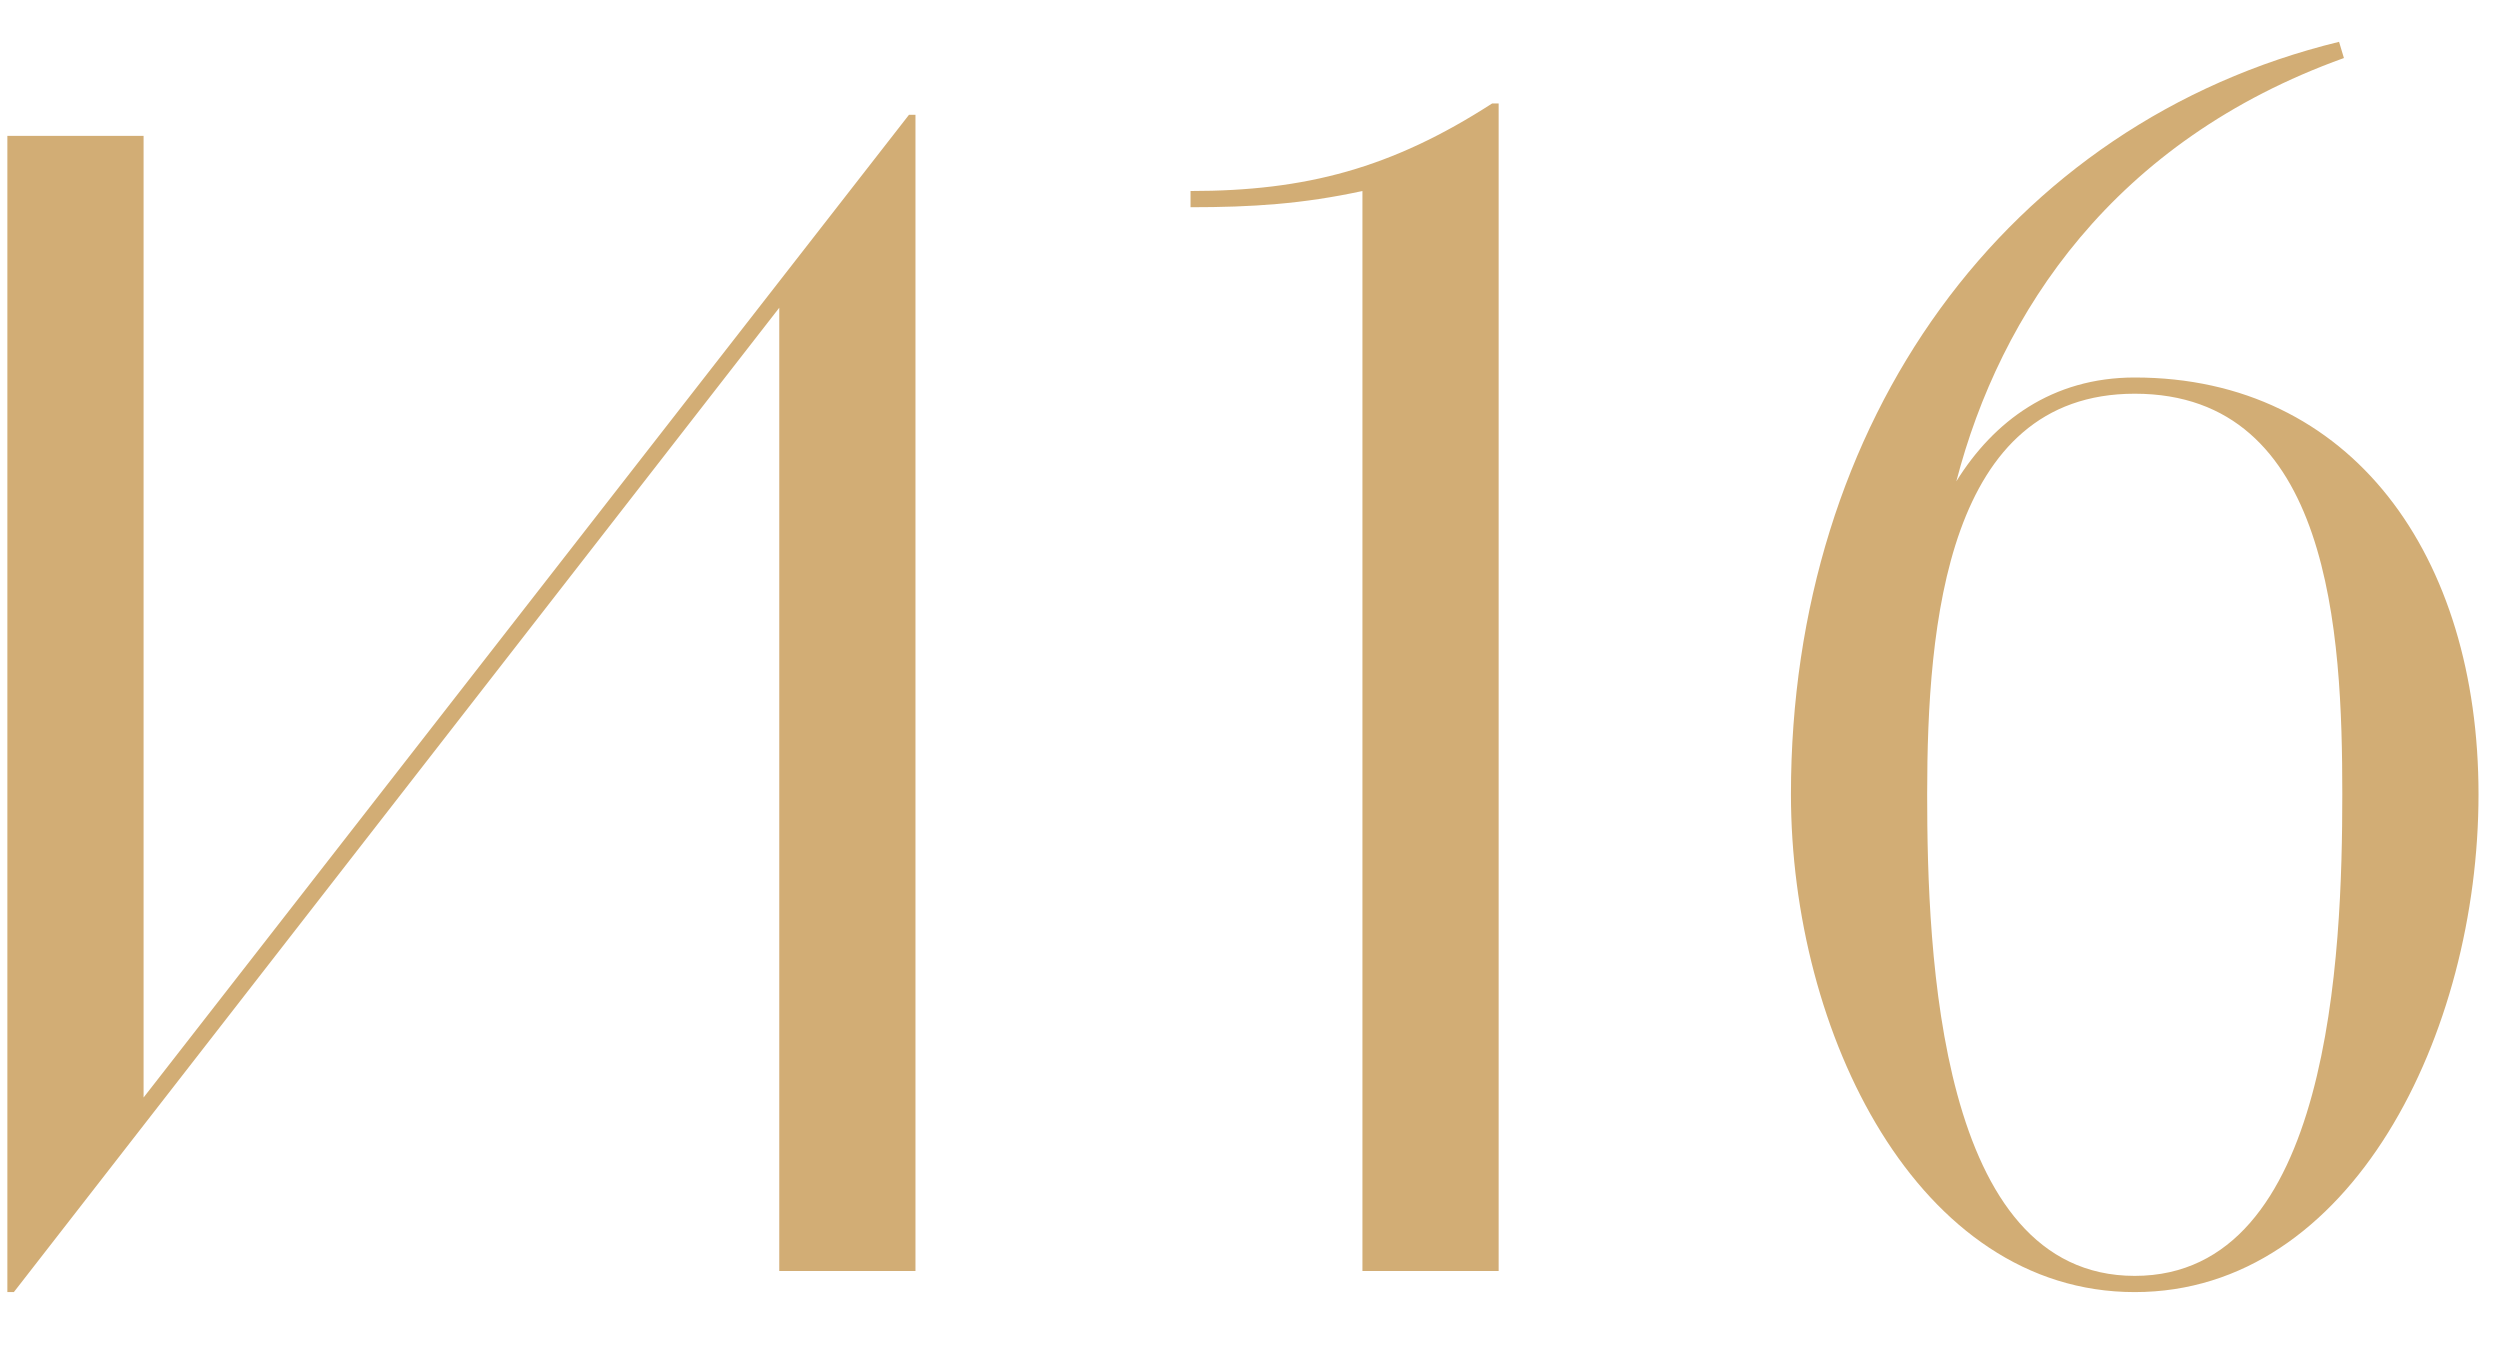 <svg width="37" height="20" viewBox="0 0 37 20" fill="none" xmlns="http://www.w3.org/2000/svg">
<path d="M13.453 1.699L2.125 16.243L2.125 2.011L0.109 2.011L0.109 19.123H0.205L11.533 4.555L11.533 18.811L13.549 18.811L13.549 1.699H13.453ZM17.62 3.067C18.532 3.067 19.276 3.019 20.164 2.827L20.164 18.811L22.18 18.811L22.18 1.531H22.084C20.596 2.491 19.324 2.827 17.62 2.827V3.067ZM34.69 0.859L34.618 0.619C29.698 1.819 26.506 6.235 26.506 11.755C26.506 15.283 28.378 19.123 31.594 19.123C34.81 19.123 36.682 15.283 36.682 11.755C36.682 8.227 34.81 5.587 31.594 5.587C30.37 5.587 29.506 6.235 28.954 7.123C29.602 4.627 31.282 2.083 34.69 0.859ZM31.594 5.827C34.498 5.827 34.666 9.379 34.666 11.755C34.666 14.107 34.498 18.883 31.594 18.883C28.69 18.883 28.522 14.107 28.522 11.755C28.522 9.235 28.81 5.827 31.594 5.827Z" fill="#D2AD75"/>
</svg>
